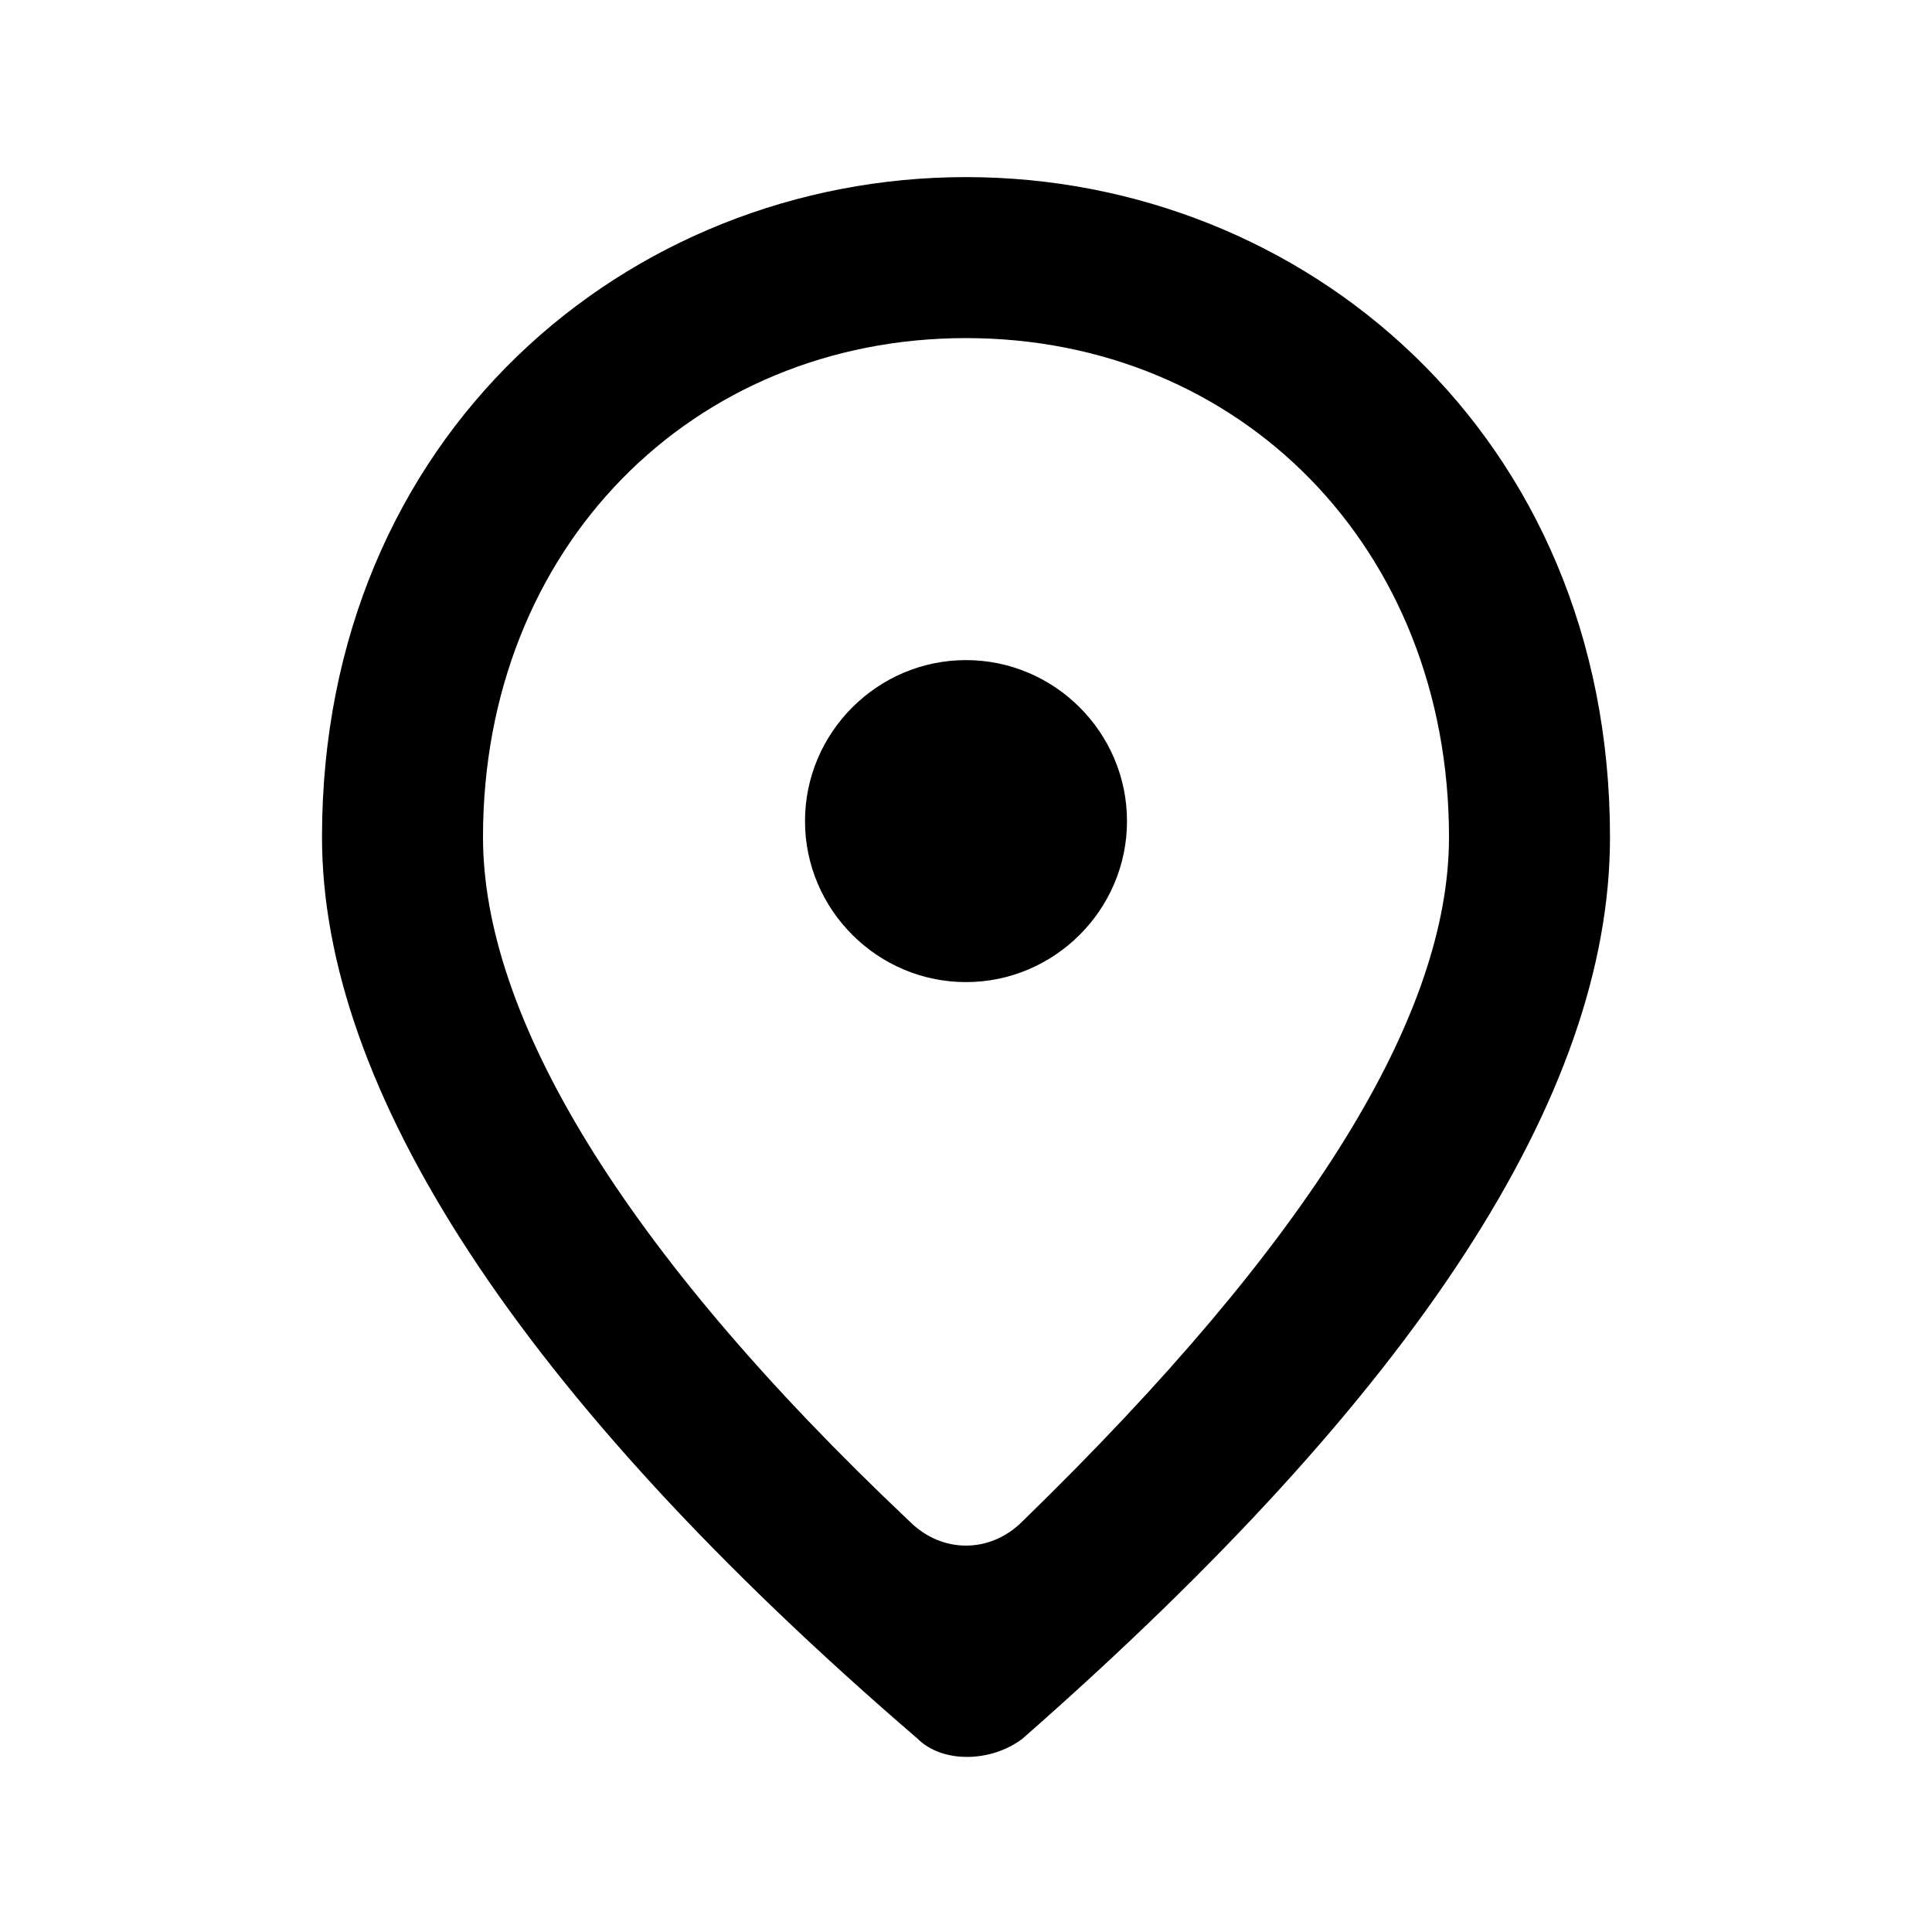 <?xml version="1.0" encoding="utf-8"?>
<!-- Generator: Adobe Illustrator 26.0.0, SVG Export Plug-In . SVG Version: 6.00 Build 0)  -->
<svg version="1.1" id="Layer_1" xmlns="http://www.w3.org/2000/svg" xmlns:xlink="http://www.w3.org/1999/xlink" x="0px" y="0px"
	 viewBox="0 0 24 24" style="enable-background:new 0 0 24 24;" xml:space="preserve">
<style type="text/css">
	.st0{fill:none;}
</style>
<path class="st0" d="M0,0h24v24H0V0z"/>
<path d="M12,12.2c-1.1,0-2-0.9-2-2s0.9-2,2-2s2,0.9,2,2S13.1,12.2,12,12.2z M18,10.4c0-3.6-2.6-6.2-6-6.2s-6,2.6-6,6.2
	c0,2.2,1.7,5.1,5.3,8.5c0.4,0.4,1,0.4,1.4,0C16.3,15.4,18,12.6,18,10.4z M12,2.2c4.2,0,8,3.2,8,8.2c0,3.2-2.4,6.9-7.3,11.2
	c-0.4,0.3-1,0.3-1.3,0C6.4,17.3,4,13.5,4,10.4C4,5.4,7.8,2.2,12,2.2z"/>
</svg>
